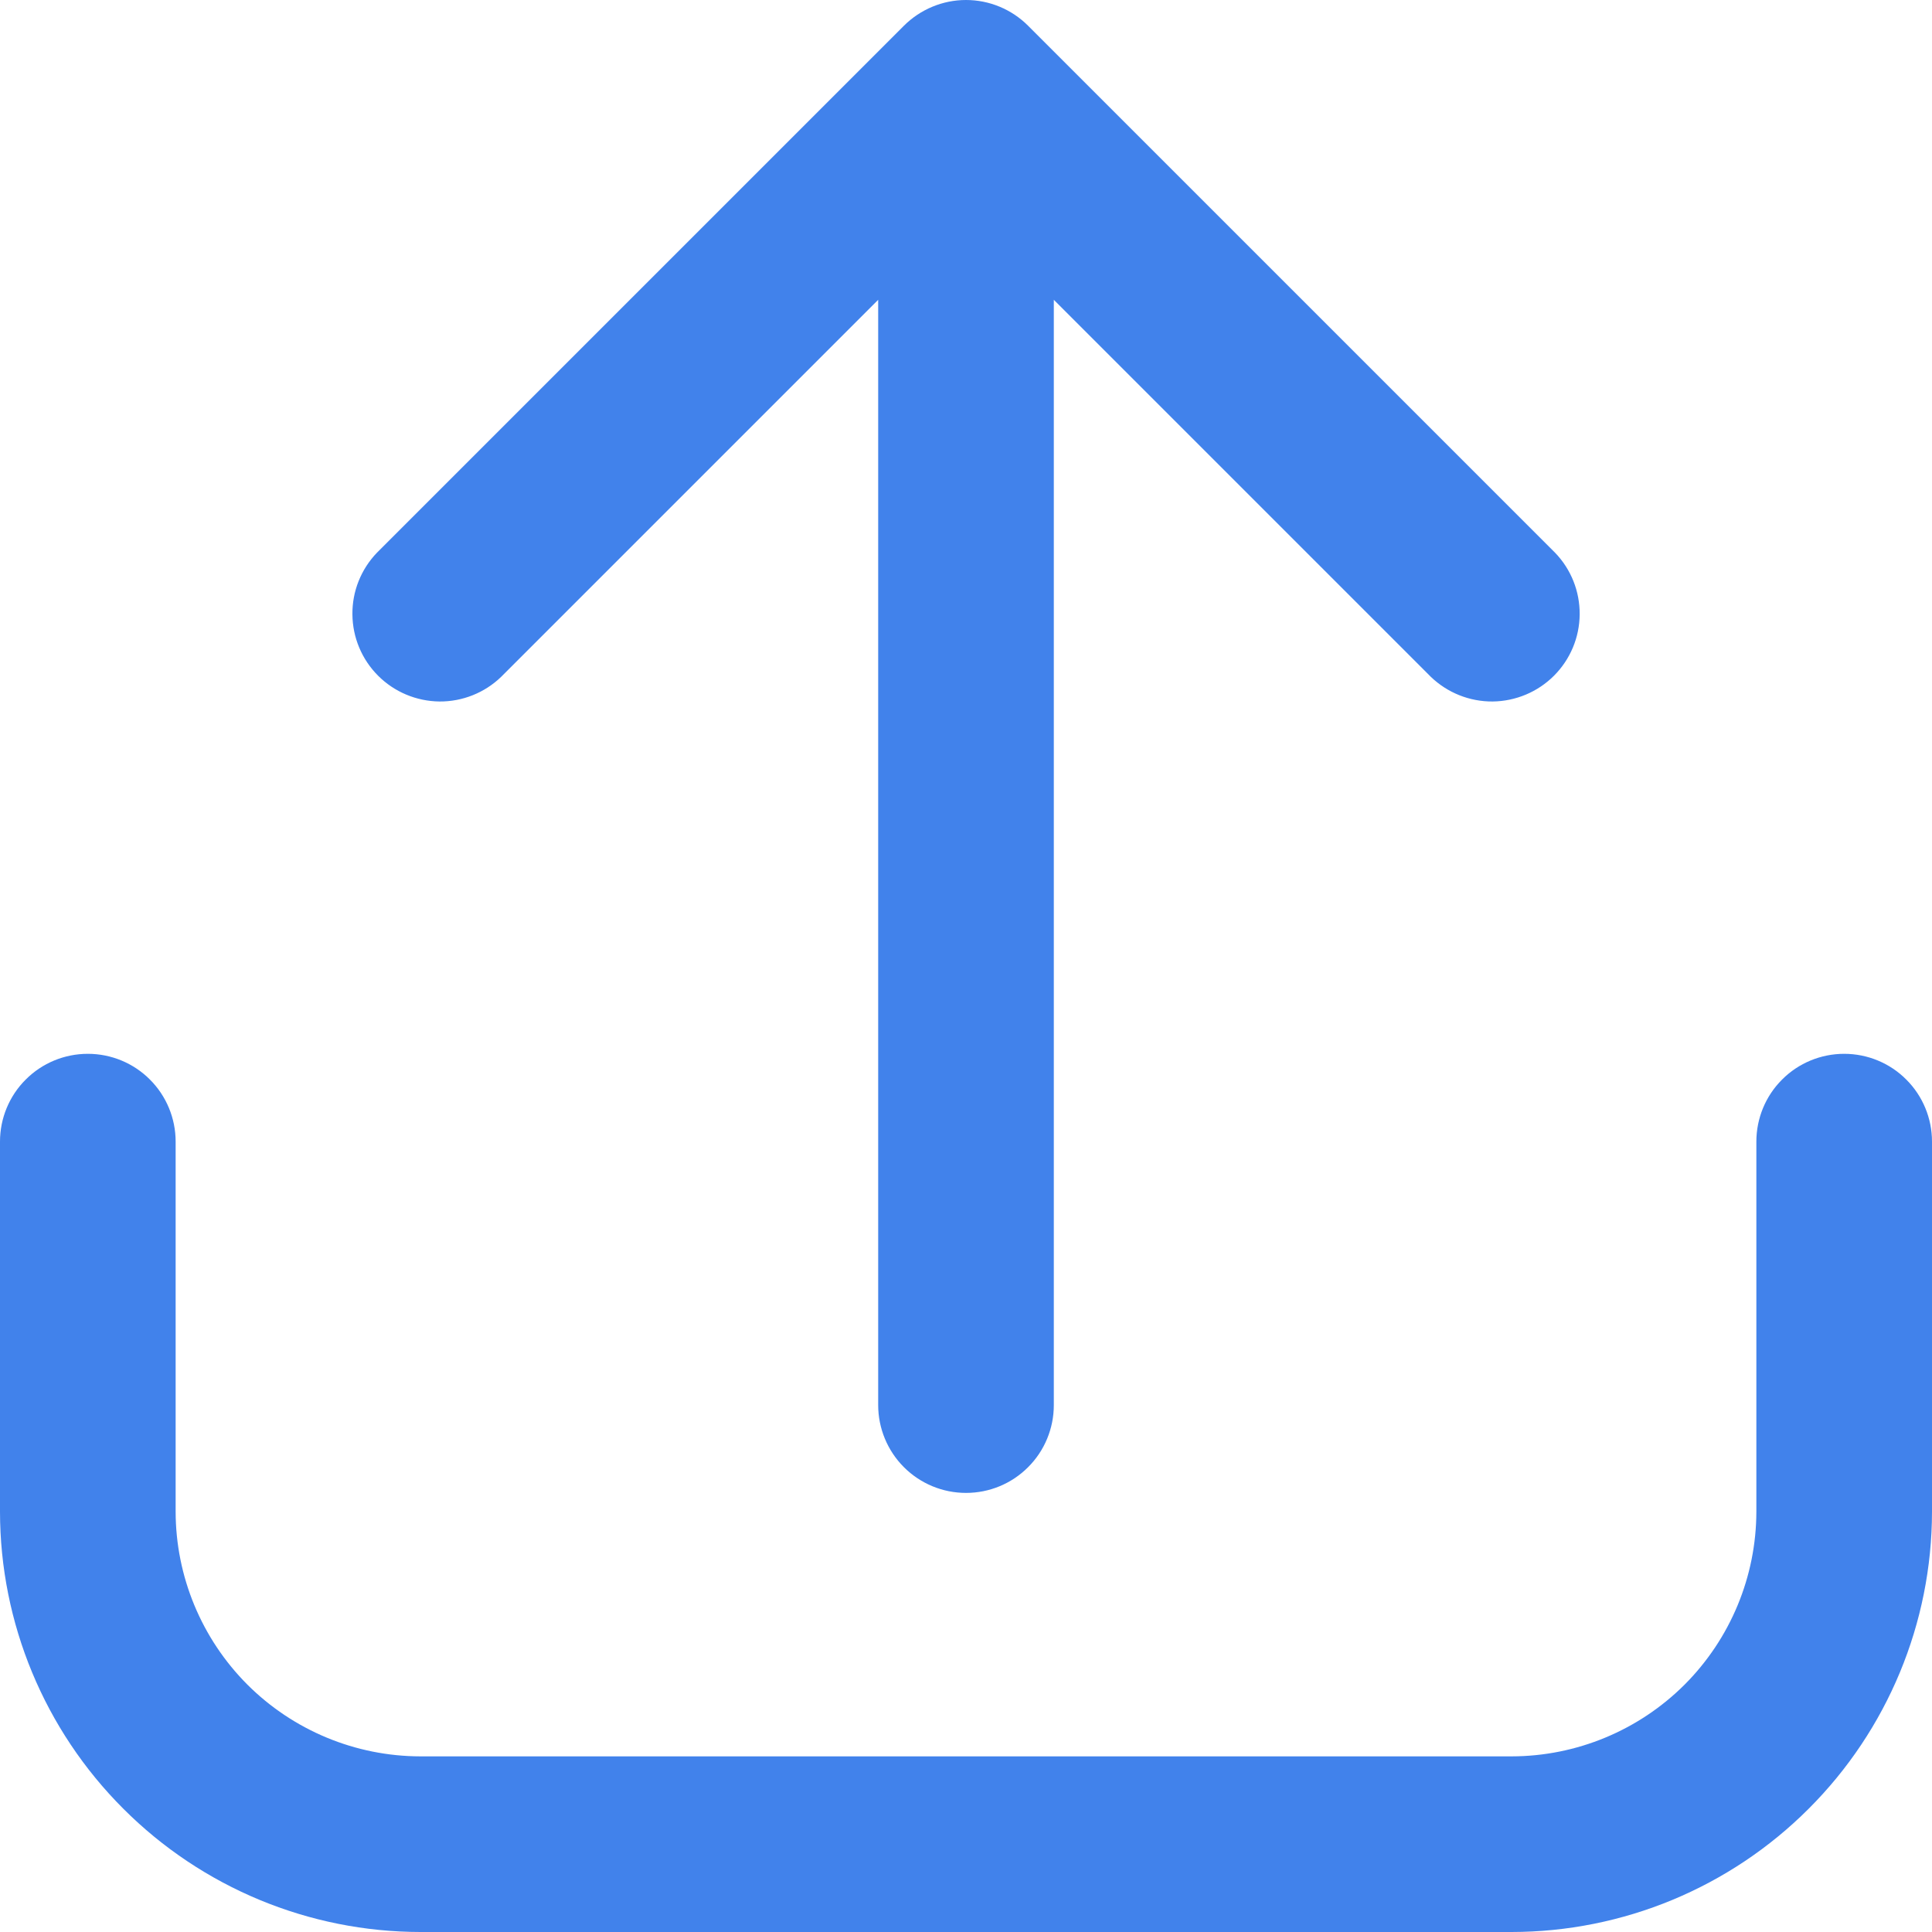 <svg width="22" height="22" viewBox="0 0 22 22" fill="none" xmlns="http://www.w3.org/2000/svg">
<path d="M21 12C20.735 12 20.48 12.105 20.293 12.293C20.105 12.48 20 12.735 20 13V17.213C19.999 17.952 19.705 18.66 19.183 19.183C18.66 19.705 17.952 19.999 17.213 20H4.787C4.048 19.999 3.34 19.705 2.817 19.183C2.295 18.66 2.001 17.952 2 17.213V13C2 12.735 1.895 12.48 1.707 12.293C1.52 12.105 1.265 12 1 12C0.735 12 0.48 12.105 0.293 12.293C0.105 12.48 0 12.735 0 13V17.213C0.001 18.482 0.506 19.699 1.404 20.596C2.301 21.494 3.518 21.999 4.787 22H17.213C18.482 21.999 19.699 21.494 20.596 20.596C21.494 19.699 21.999 18.482 22 17.213V13C22 12.735 21.895 12.48 21.707 12.293C21.52 12.105 21.265 12 21 12Z" fill="#4182EB"/>
<path d="M5.707 7.707L10 3.414V16C10 16.265 10.106 16.52 10.293 16.707C10.481 16.895 10.735 17 11 17C11.266 17 11.52 16.895 11.707 16.707C11.895 16.52 12 16.265 12 16V3.414L16.293 7.707C16.482 7.889 16.735 7.99 16.997 7.988C17.259 7.985 17.51 7.88 17.695 7.695C17.881 7.509 17.986 7.259 17.988 6.996C17.99 6.734 17.89 6.482 17.707 6.293L11.707 0.293C11.52 0.106 11.266 0 11 0C10.735 0 10.481 0.106 10.293 0.293L4.293 6.293C4.111 6.482 4.01 6.734 4.013 6.996C4.015 7.259 4.12 7.509 4.306 7.695C4.491 7.88 4.742 7.985 5.004 7.988C5.266 7.99 5.519 7.889 5.707 7.707Z" fill="#4182EB"/>
</svg>
